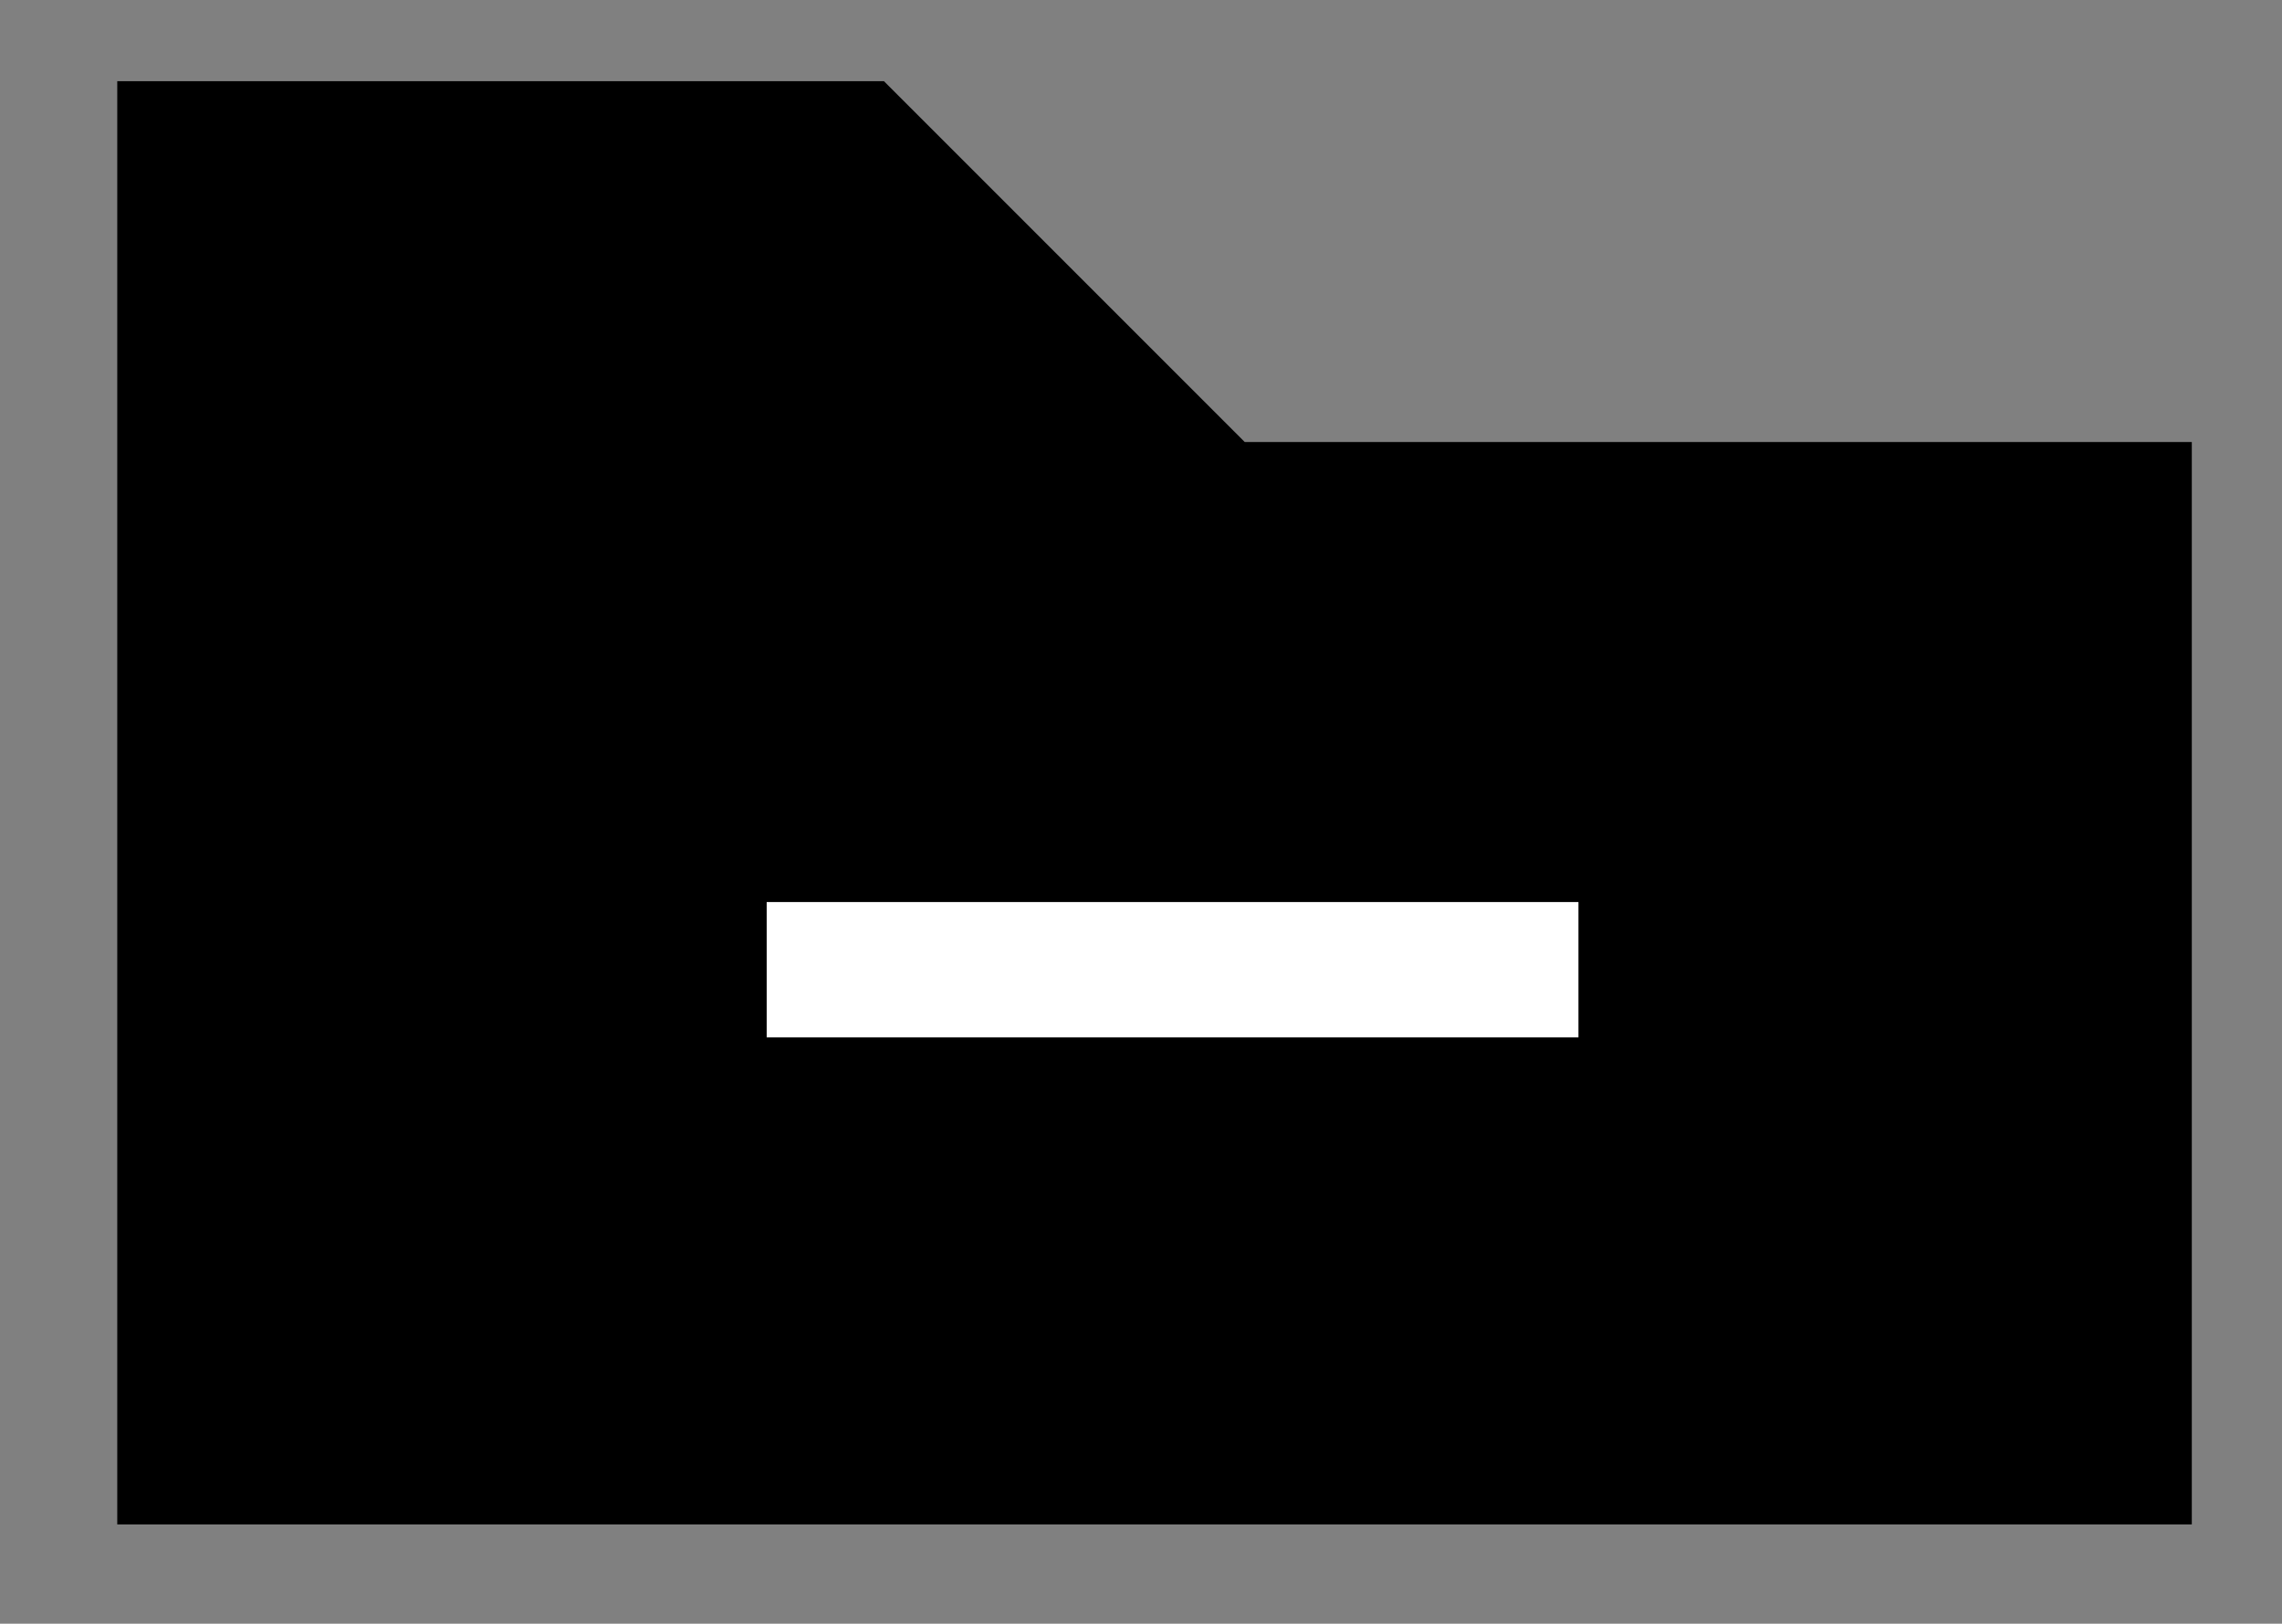 <?xml version="1.0" encoding="UTF-8" standalone="no"?>
<!DOCTYPE svg PUBLIC "-//W3C//DTD SVG 1.1//EN" "http://www.w3.org/Graphics/SVG/1.1/DTD/svg11.dtd">
<svg width="100%" height="100%" viewBox="0 0 253 180" version="1.1" xmlns="http://www.w3.org/2000/svg" xmlns:xlink="http://www.w3.org/1999/xlink" xml:space="preserve" xmlns:serif="http://www.serif.com/" style="fill-rule:evenodd;clip-rule:evenodd;stroke-linejoin:round;stroke-miterlimit:2;">
    <rect x="0" y="0" width="253" height="180" fill="#808080" stroke="none"/>
    <g transform="matrix(1,0,0,1,-839,0)">
        <g id="Delete" transform="matrix(1,0,0,1,787,-40)">
            <rect x="52" y="40" width="253" height="180" style="fill:none;"/>
            <g transform="matrix(1,0,0,1,65,49)">
                <path d="M125,40L230,40L230,160L0,160L0,0L85,0L125,40Z"/>
            </g>
            <g transform="matrix(1,0,0,1,-206,55)">
                <rect x="343" y="85" width="90" height="15" style="fill:white;"/>
            </g>
        </g>
    </g>
</svg>
